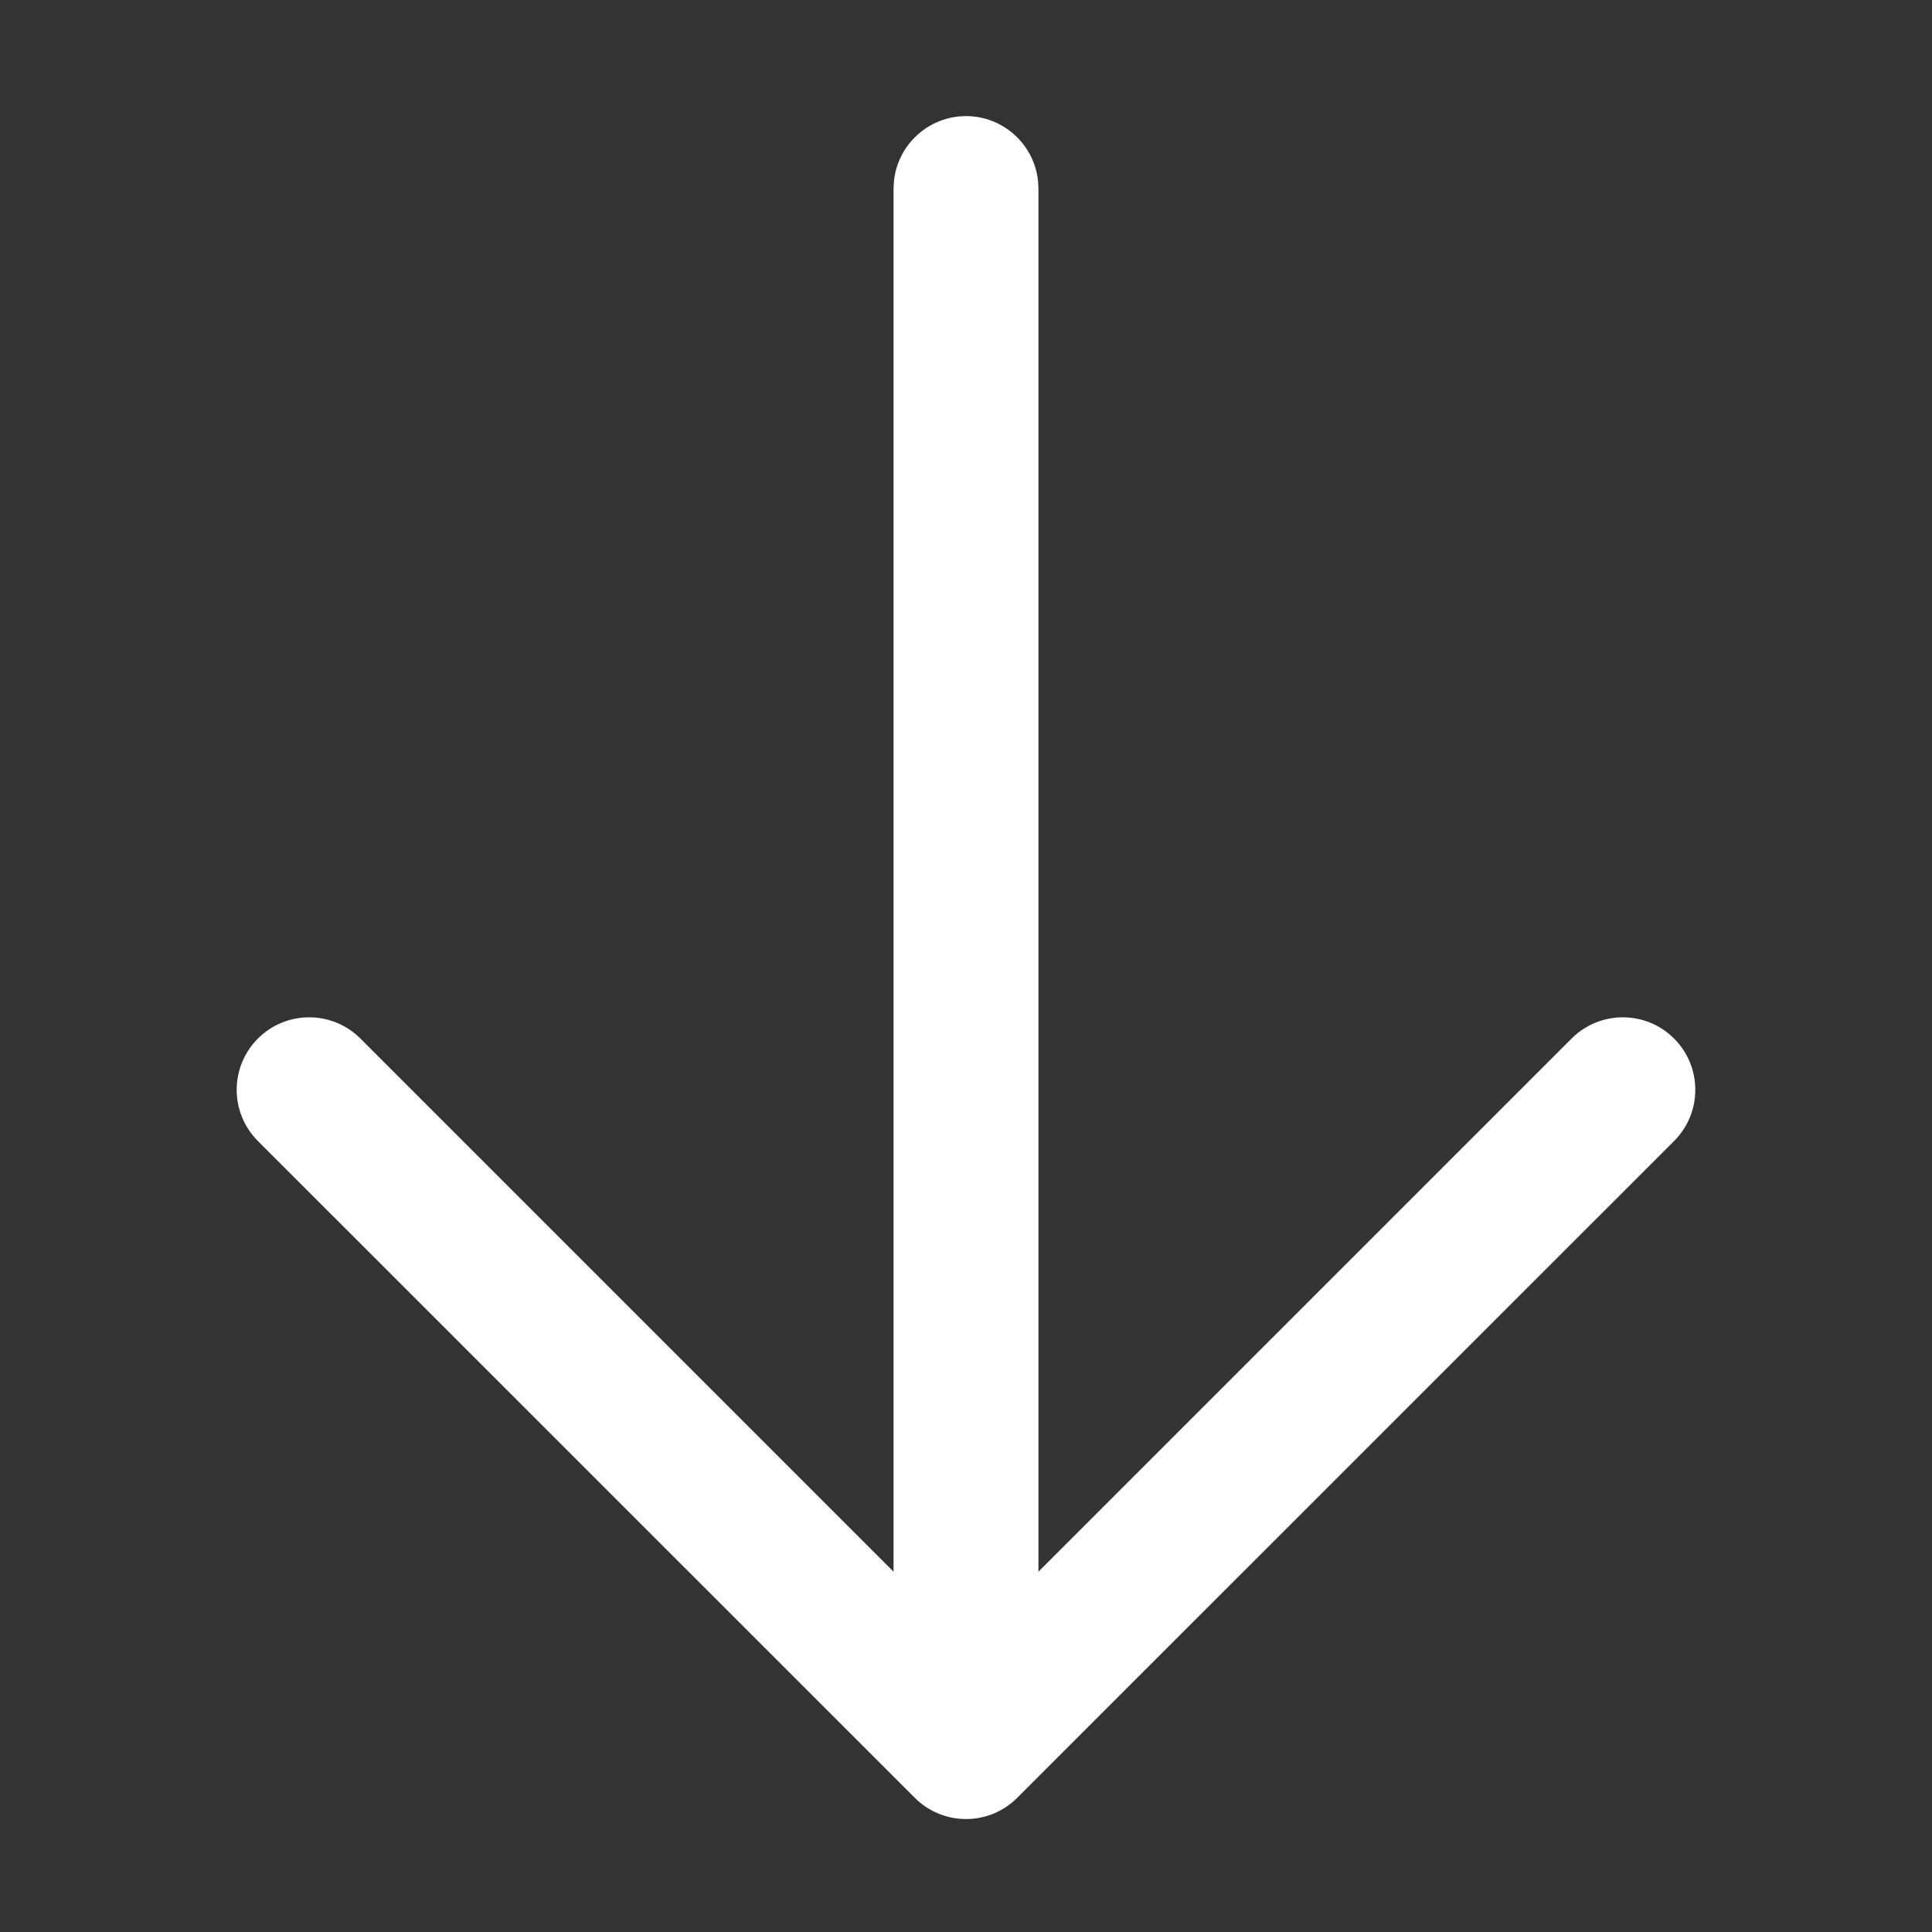 <svg width="20" height="20" viewBox="0 0 20 20" fill="none" xmlns="http://www.w3.org/2000/svg">
<rect x="0" y="0" width="20" height="20" fill="#333333" stroke="none"/>
<path d="M9.25 1.952L9.254 1.876C9.292 1.498 9.612 1.202 10 1.202C10.388 1.202 10.708 1.498 10.746 1.876L10.75 1.952L10.75 17.152C10.75 17.567 10.414 17.902 10 17.902C9.586 17.902 9.25 17.567 9.25 17.152L9.25 1.952Z" fill="white"/>
<path d="M3.731 10.751L10 17.02L16.269 10.751C16.562 10.458 17.037 10.458 17.33 10.751C17.623 11.044 17.623 11.519 17.33 11.812L10.53 18.611C10.237 18.904 9.763 18.904 9.47 18.611L2.67 11.812C2.377 11.519 2.377 11.044 2.67 10.751C2.963 10.458 3.438 10.458 3.731 10.751Z" fill="white"/>
</svg>
